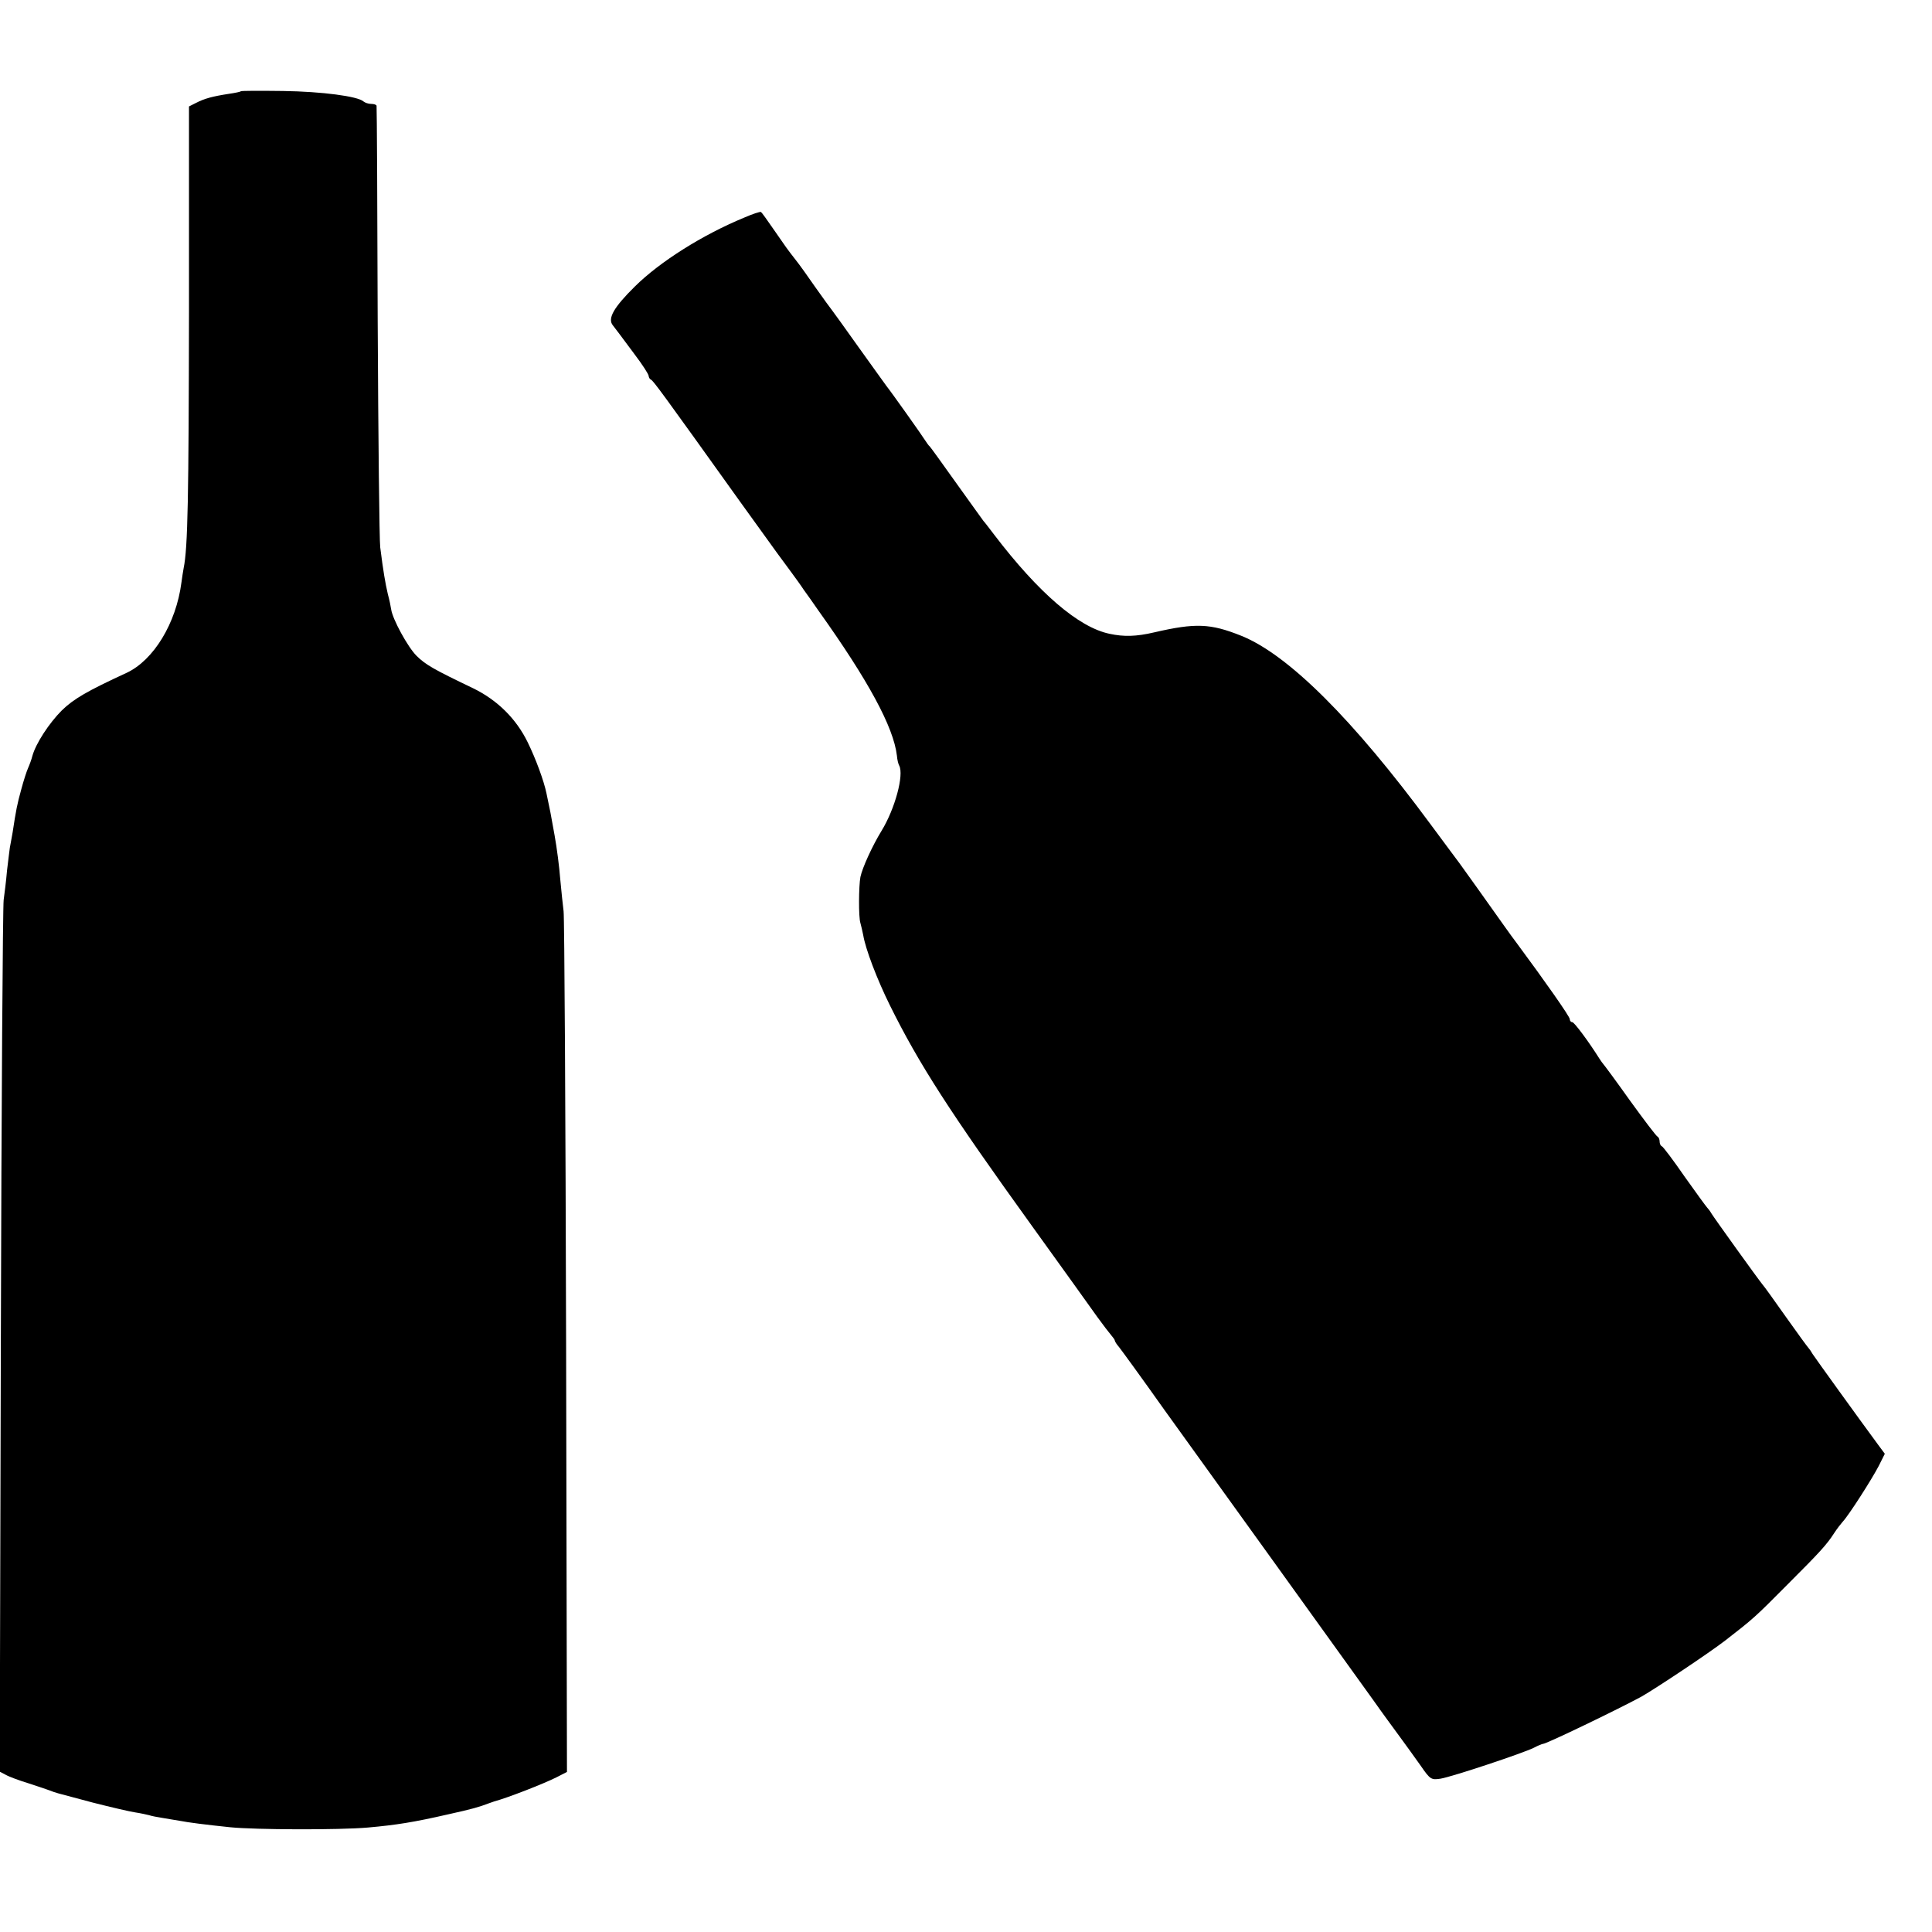 <?xml version="1.0" standalone="no"?>
<!DOCTYPE svg PUBLIC "-//W3C//DTD SVG 20010904//EN"
 "http://www.w3.org/TR/2001/REC-SVG-20010904/DTD/svg10.dtd">
<svg version="1.0" xmlns="http://www.w3.org/2000/svg"
 width="688pt" height="688pt" viewBox="0 0 688 688"
 preserveAspectRatio="xMidYMid meet">
<g transform="translate(0,688) scale(0.1,-0.1)"
fill="#000000" stroke="none">
<path d="M858 6555 c-2 -2 -21 -6 -42 -9 -59 -9 -88 -17 -117 -32 l-26 -13 0
-733 c-1 -656 -4 -839 -19 -911 -2 -12 -6 -35 -8 -52 -19 -145 -99 -276 -195
-321 -141 -65 -189 -93 -231 -134 -45 -45 -93 -118 -105 -163 -3 -12 -10 -31
-15 -42 -5 -11 -16 -45 -24 -75 -15 -54 -19 -75 -31 -154 -4 -21 -8 -46 -10
-55 -1 -9 -6 -45 -10 -81 -3 -36 -9 -83 -12 -105 -3 -22 -8 -729 -10 -1572
l-4 -1532 21 -11 c12 -7 50 -21 83 -31 34 -11 69 -23 77 -26 18 -7 6 -4 150
-42 63 -16 131 -32 151 -35 20 -3 42 -8 50 -10 8 -3 30 -7 49 -10 19 -3 46 -8
60 -10 30 -6 93 -14 180 -23 90 -9 387 -10 490 -1 101 9 164 19 286 47 86 19
110 26 144 39 8 3 17 6 20 7 48 13 174 62 222 86 l37 19 -3 1512 c-2 832 -6
1531 -9 1553 -3 22 -8 74 -12 115 -3 41 -12 111 -20 155 -13 74 -17 94 -29
150 -9 44 -38 123 -67 182 -41 84 -108 150 -194 192 -140 67 -170 84 -202 116
-31 31 -85 130 -90 165 -1 8 -6 33 -12 55 -9 39 -16 79 -27 166 -3 24 -7 386
-9 804 -1 418 -3 763 -4 768 0 4 -9 7 -19 7 -10 0 -22 4 -28 9 -20 18 -146 35
-286 37 -81 1 -148 1 -150 -1z"/>
<path d="M2650 6105 c-148 -61 -300 -157 -389 -245 -75 -74 -98 -114 -79 -138
17 -22 20 -26 78 -104 28 -37 50 -71 50 -77 0 -5 4 -11 8 -13 8 -3 41 -48 320
-438 144 -200 142 -197 177 -244 17 -23 38 -52 47 -66 10 -14 34 -47 53 -75
177 -248 267 -414 279 -516 1 -14 5 -30 8 -35 18 -33 -15 -155 -63 -233 -33
-54 -68 -131 -75 -164 -6 -32 -7 -143 0 -164 3 -10 7 -29 10 -43 8 -49 49
-157 95 -250 103 -208 212 -378 509 -790 105 -146 208 -289 229 -319 21 -29
44 -59 51 -67 6 -7 12 -15 12 -18 0 -3 7 -14 15 -23 8 -10 81 -110 161 -223
122 -169 315 -438 378 -525 25 -34 313 -436 369 -513 28 -40 70 -97 92 -127
22 -30 56 -77 75 -104 33 -48 37 -50 70 -45 42 7 294 91 332 110 15 8 30 14
33 14 12 0 267 123 350 168 54 31 239 154 300 201 98 76 105 82 219 197 117
117 141 143 168 185 9 14 23 32 30 40 21 22 103 150 128 198 l22 44 -23 31
c-65 88 -225 310 -234 324 -5 9 -12 19 -15 22 -3 3 -39 52 -80 110 -41 58 -78
110 -83 115 -18 22 -173 238 -182 253 -5 9 -13 19 -16 22 -3 3 -39 52 -80 110
-40 58 -77 107 -81 108 -5 2 -8 10 -8 17 0 7 -3 15 -7 17 -5 2 -48 59 -98 128
-49 69 -92 127 -95 130 -3 3 -9 12 -15 21 -37 59 -89 129 -96 129 -5 0 -9 5
-9 11 0 9 -87 133 -187 268 -10 13 -31 42 -48 66 -50 71 -149 209 -157 220 -5
6 -51 69 -104 140 -276 374 -507 604 -674 671 -110 44 -163 46 -310 12 -64
-15 -108 -16 -159 -5 -110 23 -252 145 -410 352 -17 22 -34 45 -39 50 -4 6
-48 66 -97 135 -49 69 -91 127 -94 130 -4 3 -10 12 -16 21 -11 18 -124 177
-138 194 -4 6 -48 66 -97 135 -49 69 -93 130 -97 135 -5 6 -31 42 -58 80 -27
39 -59 84 -72 100 -32 41 -33 43 -78 108 -22 32 -42 60 -45 62 -3 2 -30 -7
-60 -20z"/>
</g>
</svg>
